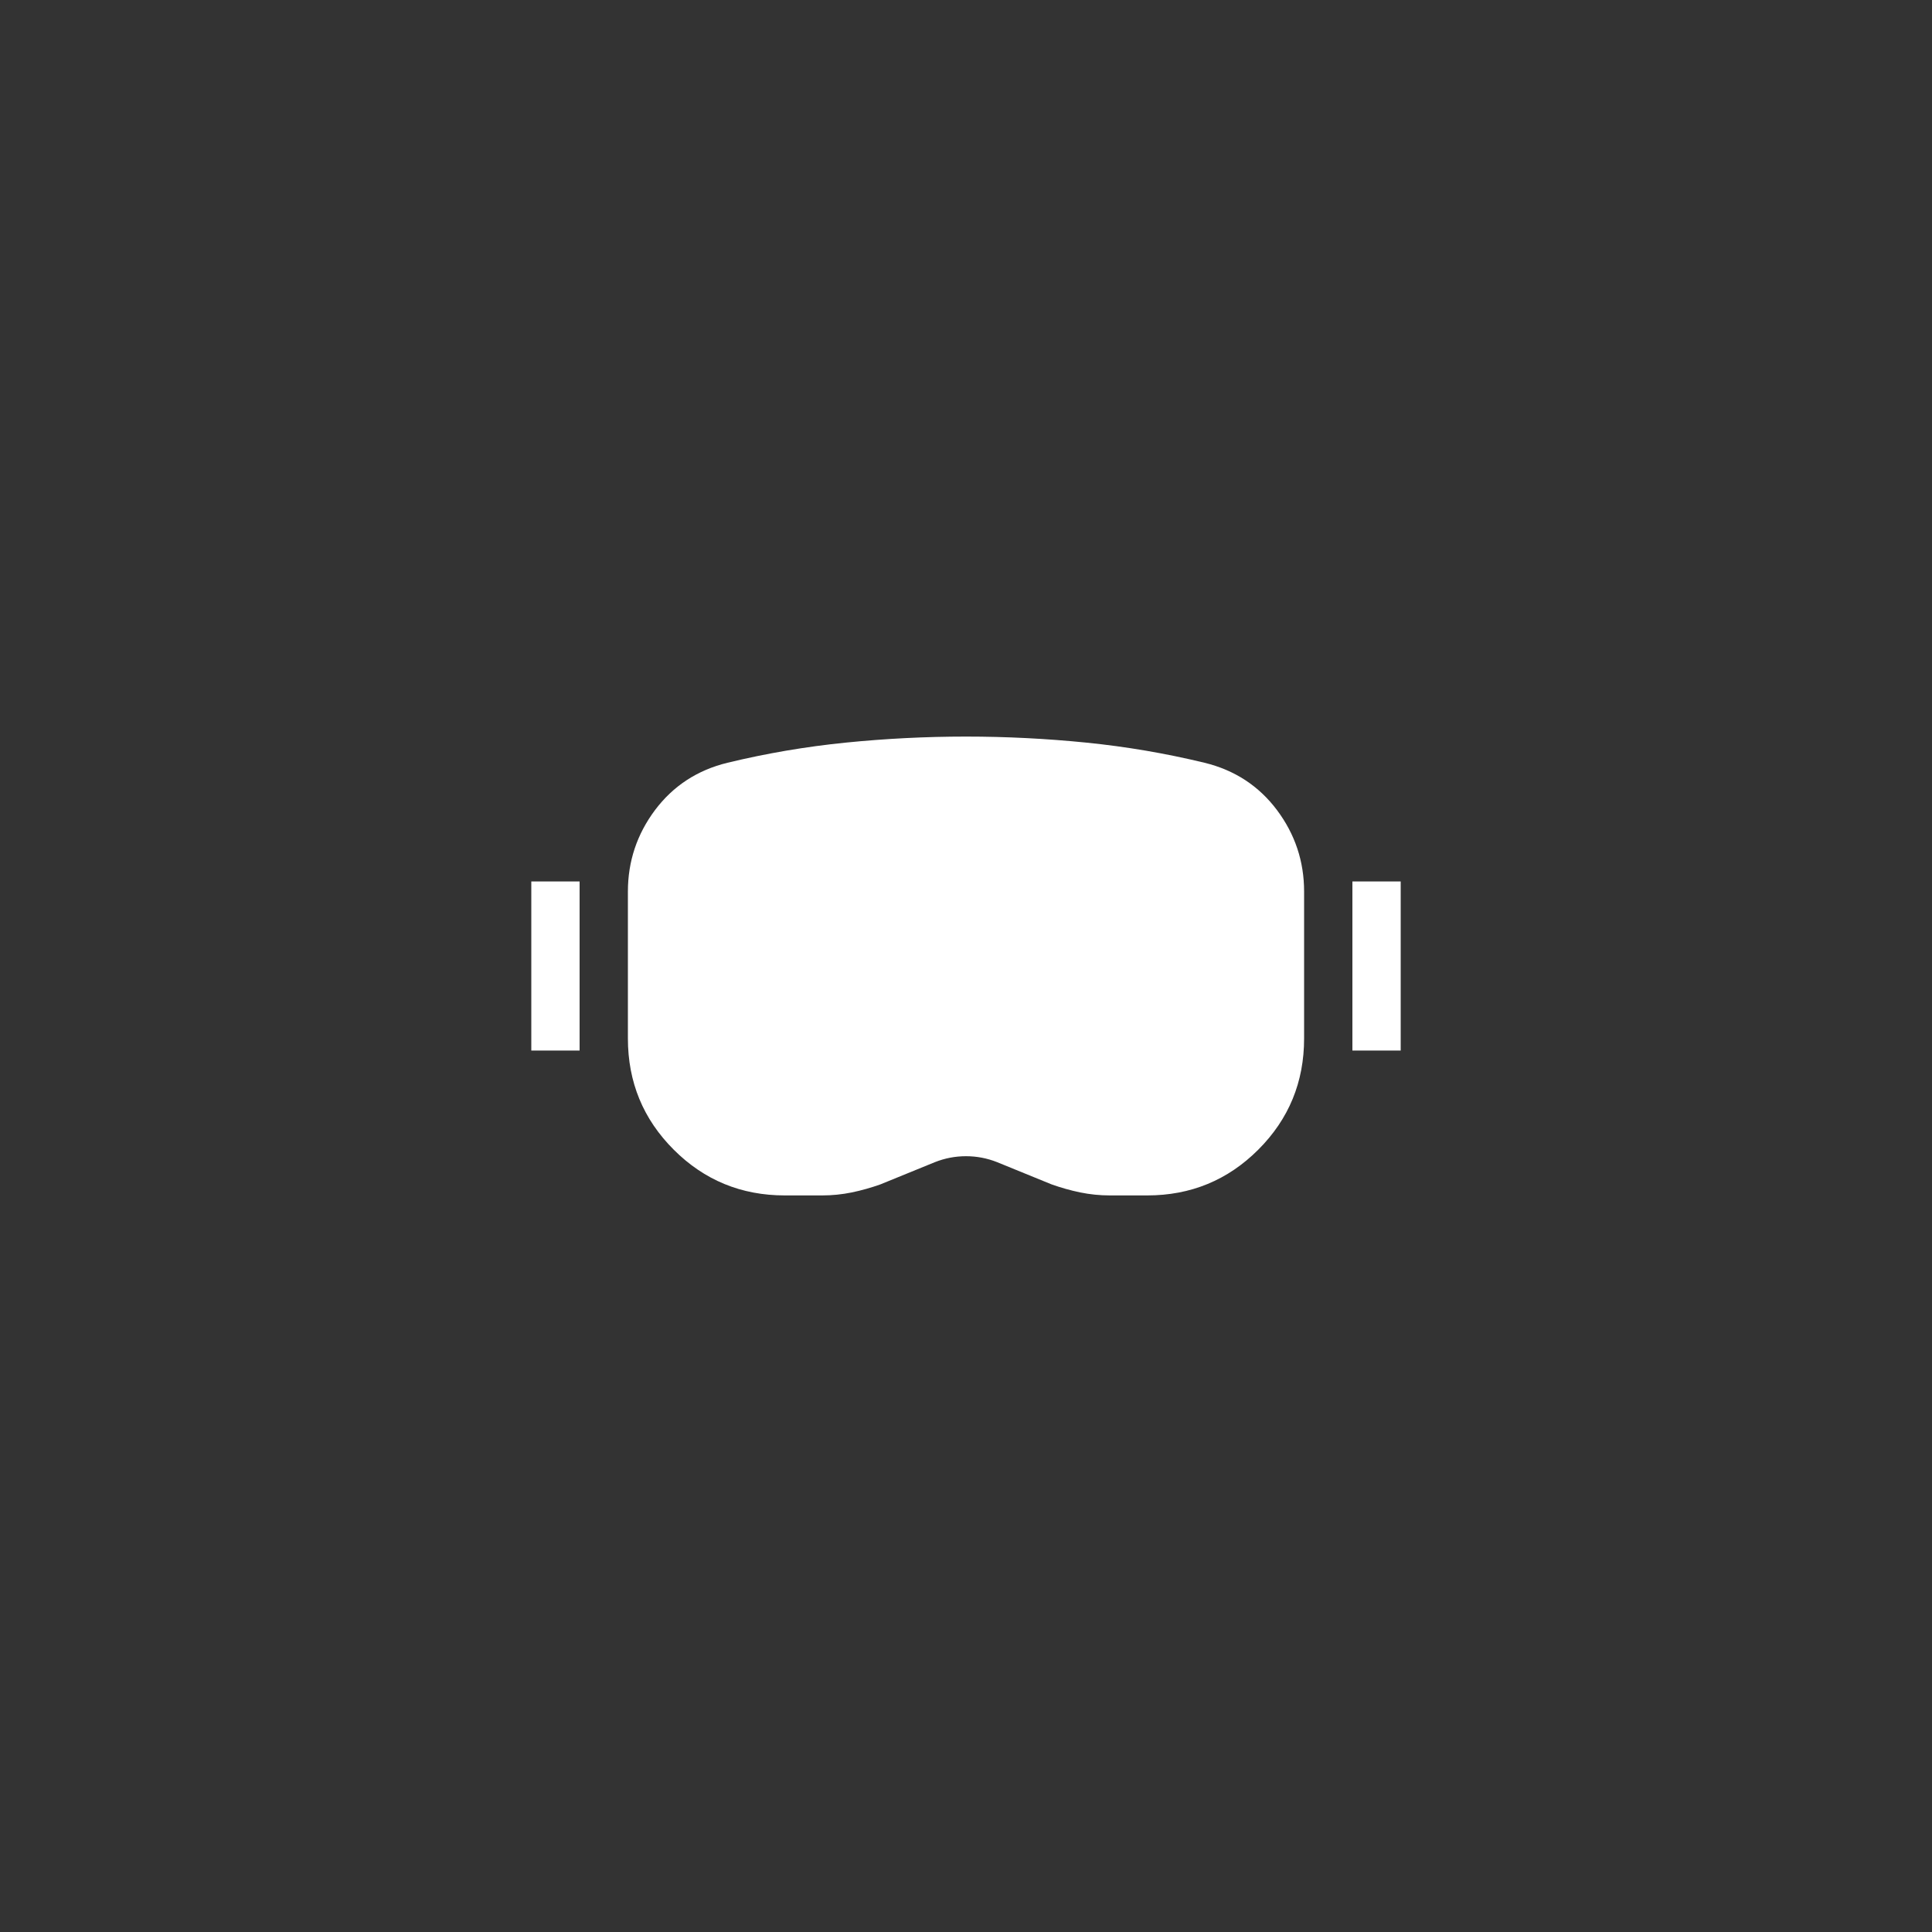 <svg width="40" height="40" viewBox="0 0 40 40" fill="none" xmlns="http://www.w3.org/2000/svg">
<rect x="0" y="0" width="40" height="40" fill="#333333" stroke="none"/>
<path d="M16.25 24.75C15.347 24.75 14.58 24.434 13.948 23.802C13.316 23.17 13 22.403 13 21.5V18.458C13 17.833 13.188 17.271 13.562 16.771C13.938 16.271 14.438 15.944 15.062 15.792C15.868 15.597 16.684 15.458 17.51 15.375C18.337 15.292 19.167 15.25 20 15.25C20.833 15.25 21.663 15.292 22.49 15.375C23.316 15.458 24.132 15.597 24.938 15.792C25.562 15.944 26.062 16.271 26.438 16.771C26.812 17.271 27 17.833 27 18.458V21.5C27 22.403 26.684 23.17 26.052 23.802C25.42 24.434 24.653 24.75 23.75 24.75H22.979C22.771 24.75 22.566 24.729 22.365 24.688C22.163 24.646 21.965 24.59 21.771 24.521L20.646 24.062C20.438 23.979 20.222 23.938 20 23.938C19.778 23.938 19.562 23.979 19.354 24.062L18.229 24.521C18.035 24.59 17.837 24.646 17.635 24.688C17.434 24.729 17.229 24.75 17.021 24.75H16.25ZM16.25 23.25H17.021C17.132 23.25 17.24 23.24 17.344 23.219C17.448 23.198 17.556 23.167 17.667 23.125C18.056 22.972 18.441 22.823 18.823 22.677C19.205 22.531 19.597 22.458 20 22.458C20.403 22.458 20.799 22.531 21.188 22.677C21.576 22.823 21.958 22.972 22.333 23.125C22.444 23.167 22.552 23.198 22.656 23.219C22.76 23.24 22.868 23.25 22.979 23.25H23.75C24.236 23.25 24.649 23.08 24.99 22.74C25.33 22.399 25.5 21.986 25.5 21.5V18.458C25.5 18.181 25.413 17.927 25.24 17.698C25.066 17.469 24.84 17.319 24.562 17.25C23.812 17.056 23.059 16.924 22.302 16.854C21.545 16.785 20.778 16.75 20 16.75C19.222 16.75 18.455 16.788 17.698 16.865C16.941 16.941 16.188 17.069 15.438 17.25C15.16 17.319 14.934 17.469 14.76 17.698C14.587 17.927 14.5 18.181 14.5 18.458V21.5C14.5 21.986 14.67 22.399 15.01 22.74C15.351 23.08 15.764 23.25 16.25 23.25ZM11 21.75V18.25H12V21.75H11ZM28 21.75V18.25H29V21.75H28ZM16.25 23.25C15.764 23.25 15.351 23.08 15.01 22.74C14.67 22.399 14.5 21.986 14.5 21.5V18.458C14.5 18.181 14.587 17.927 14.76 17.698C14.934 17.469 15.16 17.319 15.438 17.25C16.188 17.069 16.941 16.941 17.698 16.865C18.455 16.788 19.222 16.75 20 16.75C20.778 16.75 21.545 16.785 22.302 16.854C23.059 16.924 23.812 17.056 24.562 17.25C24.84 17.319 25.066 17.469 25.24 17.698C25.413 17.927 25.5 18.181 25.5 18.458V21.5C25.5 21.986 25.33 22.399 24.99 22.74C24.649 23.08 24.236 23.25 23.75 23.25H22.979C22.868 23.25 22.76 23.24 22.656 23.219C22.552 23.198 22.444 23.167 22.333 23.125C21.958 22.972 21.576 22.823 21.188 22.677C20.799 22.531 20.403 22.458 20 22.458C19.597 22.458 19.205 22.531 18.823 22.677C18.441 22.823 18.056 22.972 17.667 23.125C17.556 23.167 17.448 23.198 17.344 23.219C17.24 23.24 17.132 23.25 17.021 23.25H16.25Z" fill="white"/>
</svg>
